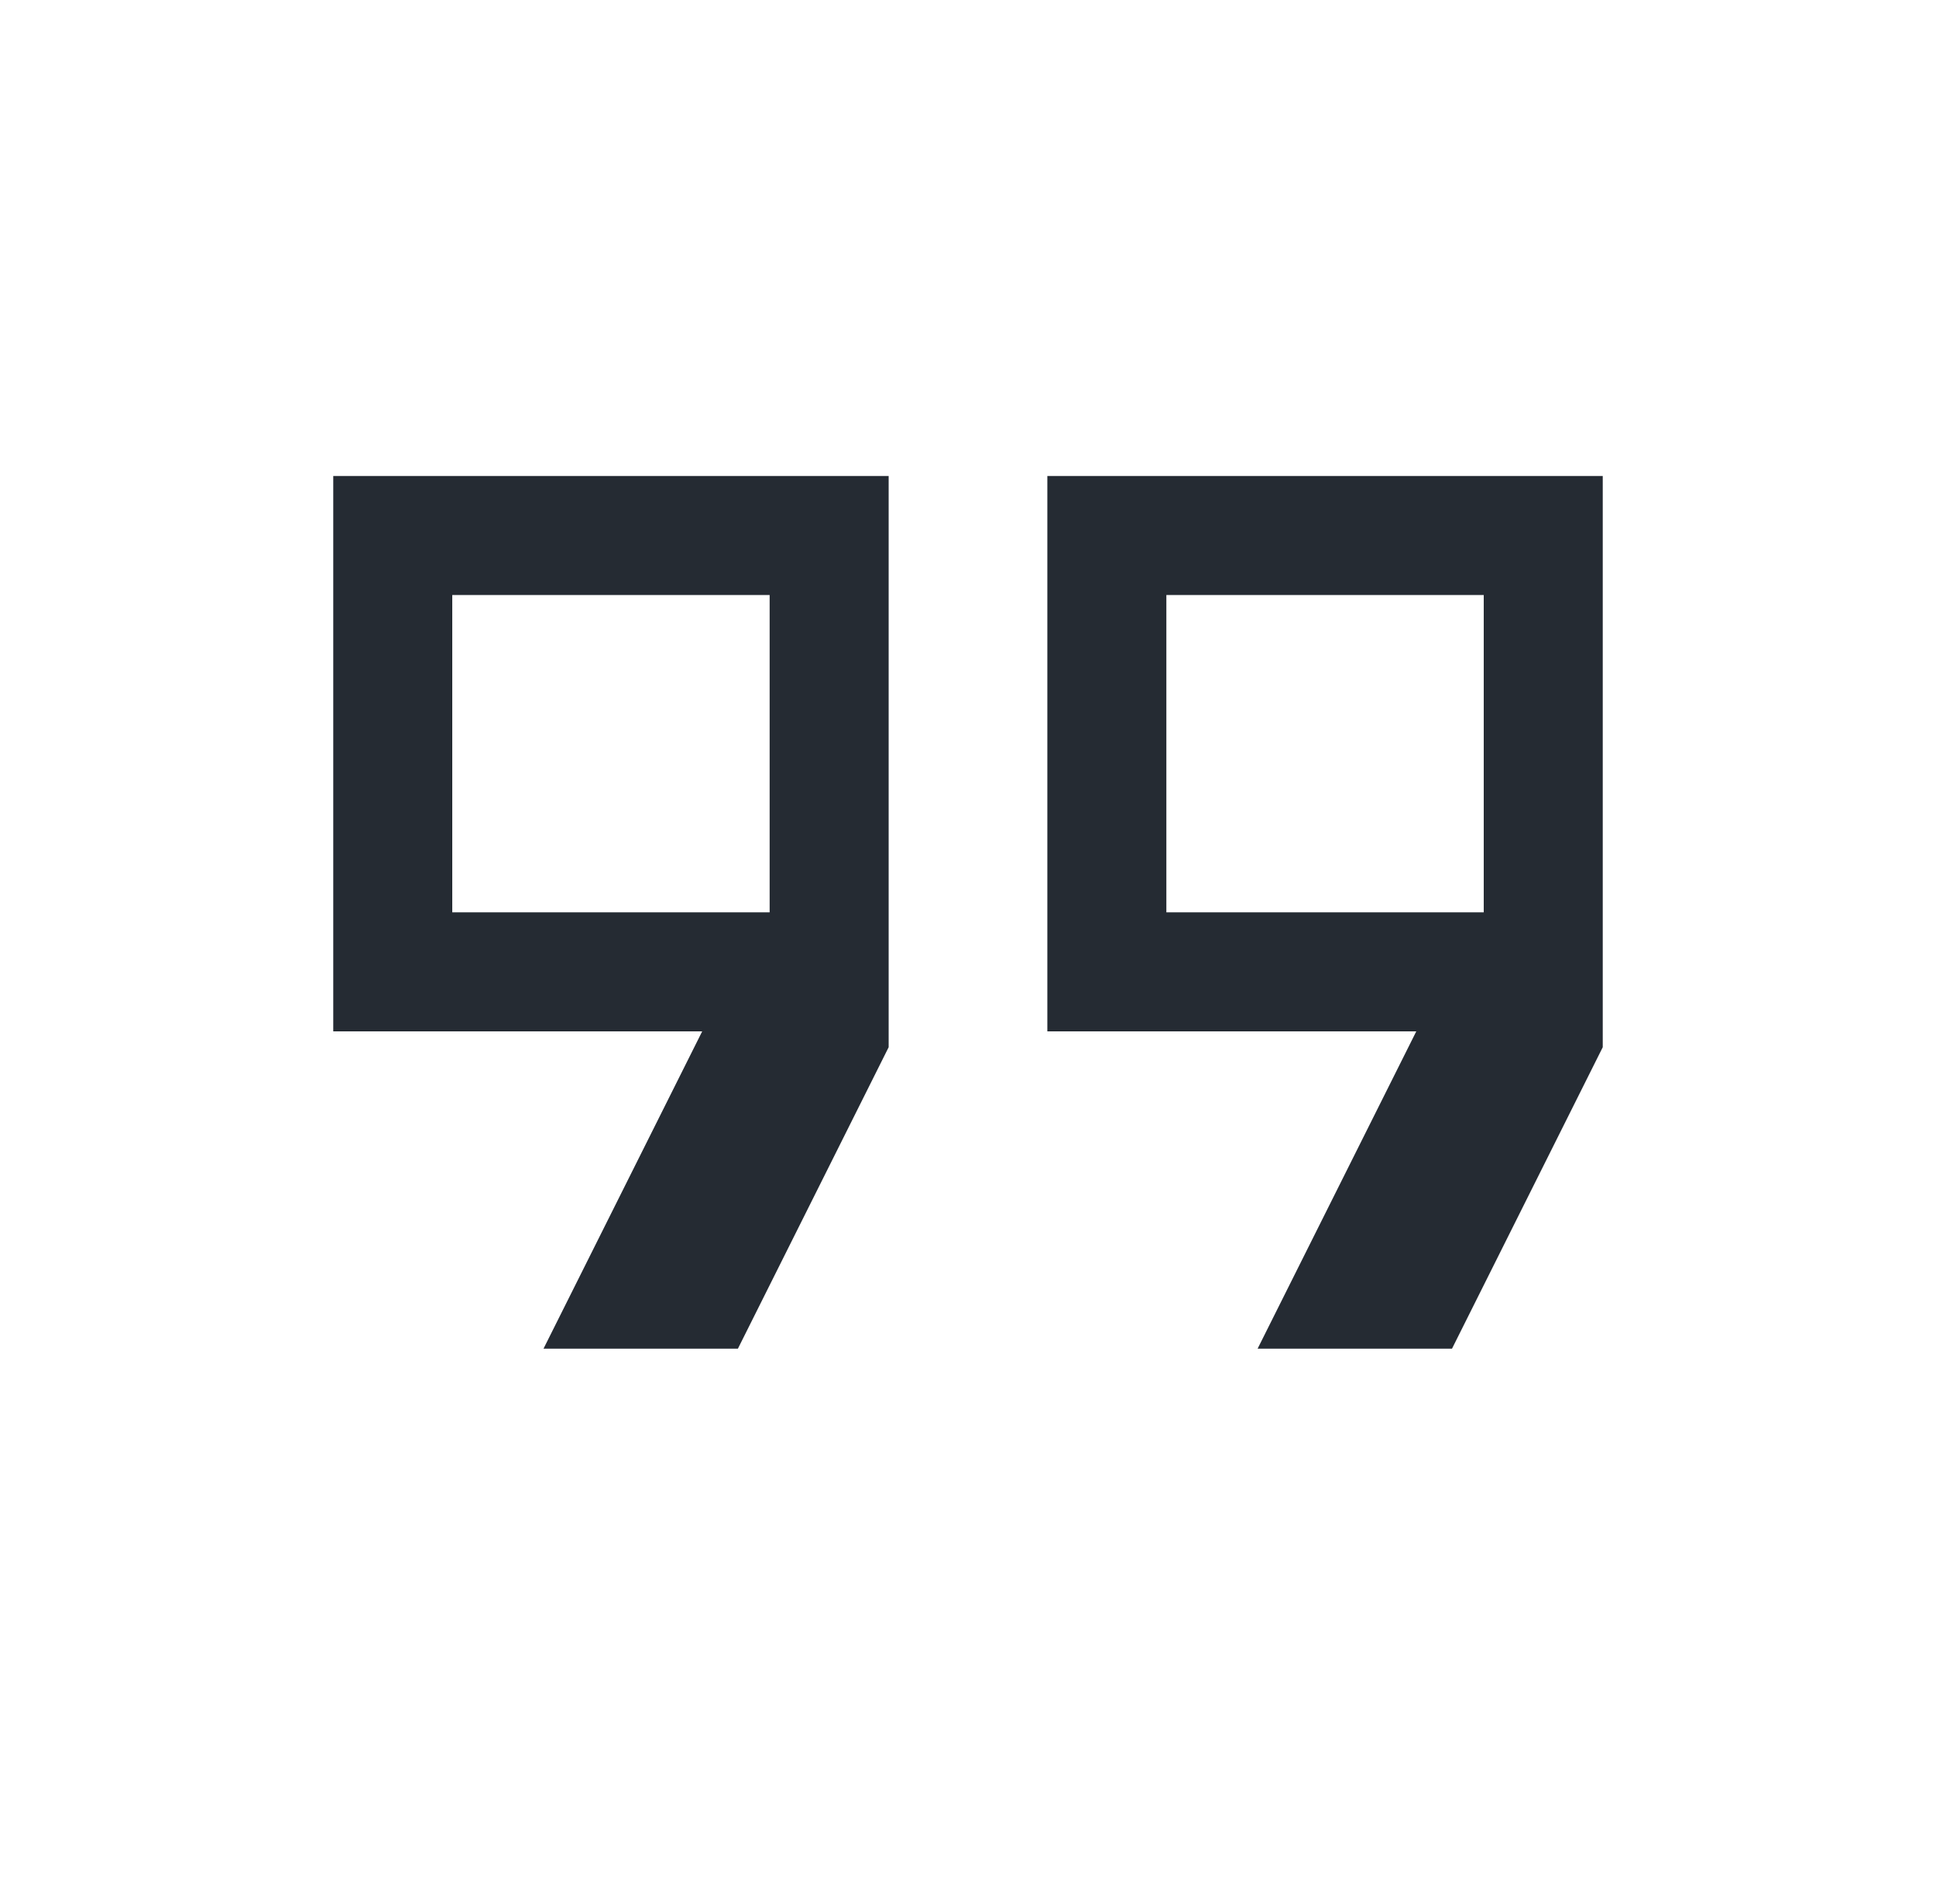 <svg width="61" height="60" viewBox="0 0 61 60" fill="none" xmlns="http://www.w3.org/2000/svg">
<path d="M36.75 28.75H46.75V18.75H36.75V28.75ZM14.25 28.75H24.25V18.75H14.25V28.75ZM39.625 42.5L44.625 32.5H33V15H50.5V33L45.75 42.5H39.625ZM17.125 42.5L22.125 32.5H10.5V15H28V33L23.25 42.5H17.125Z" fill="#252B33"/>
</svg>
